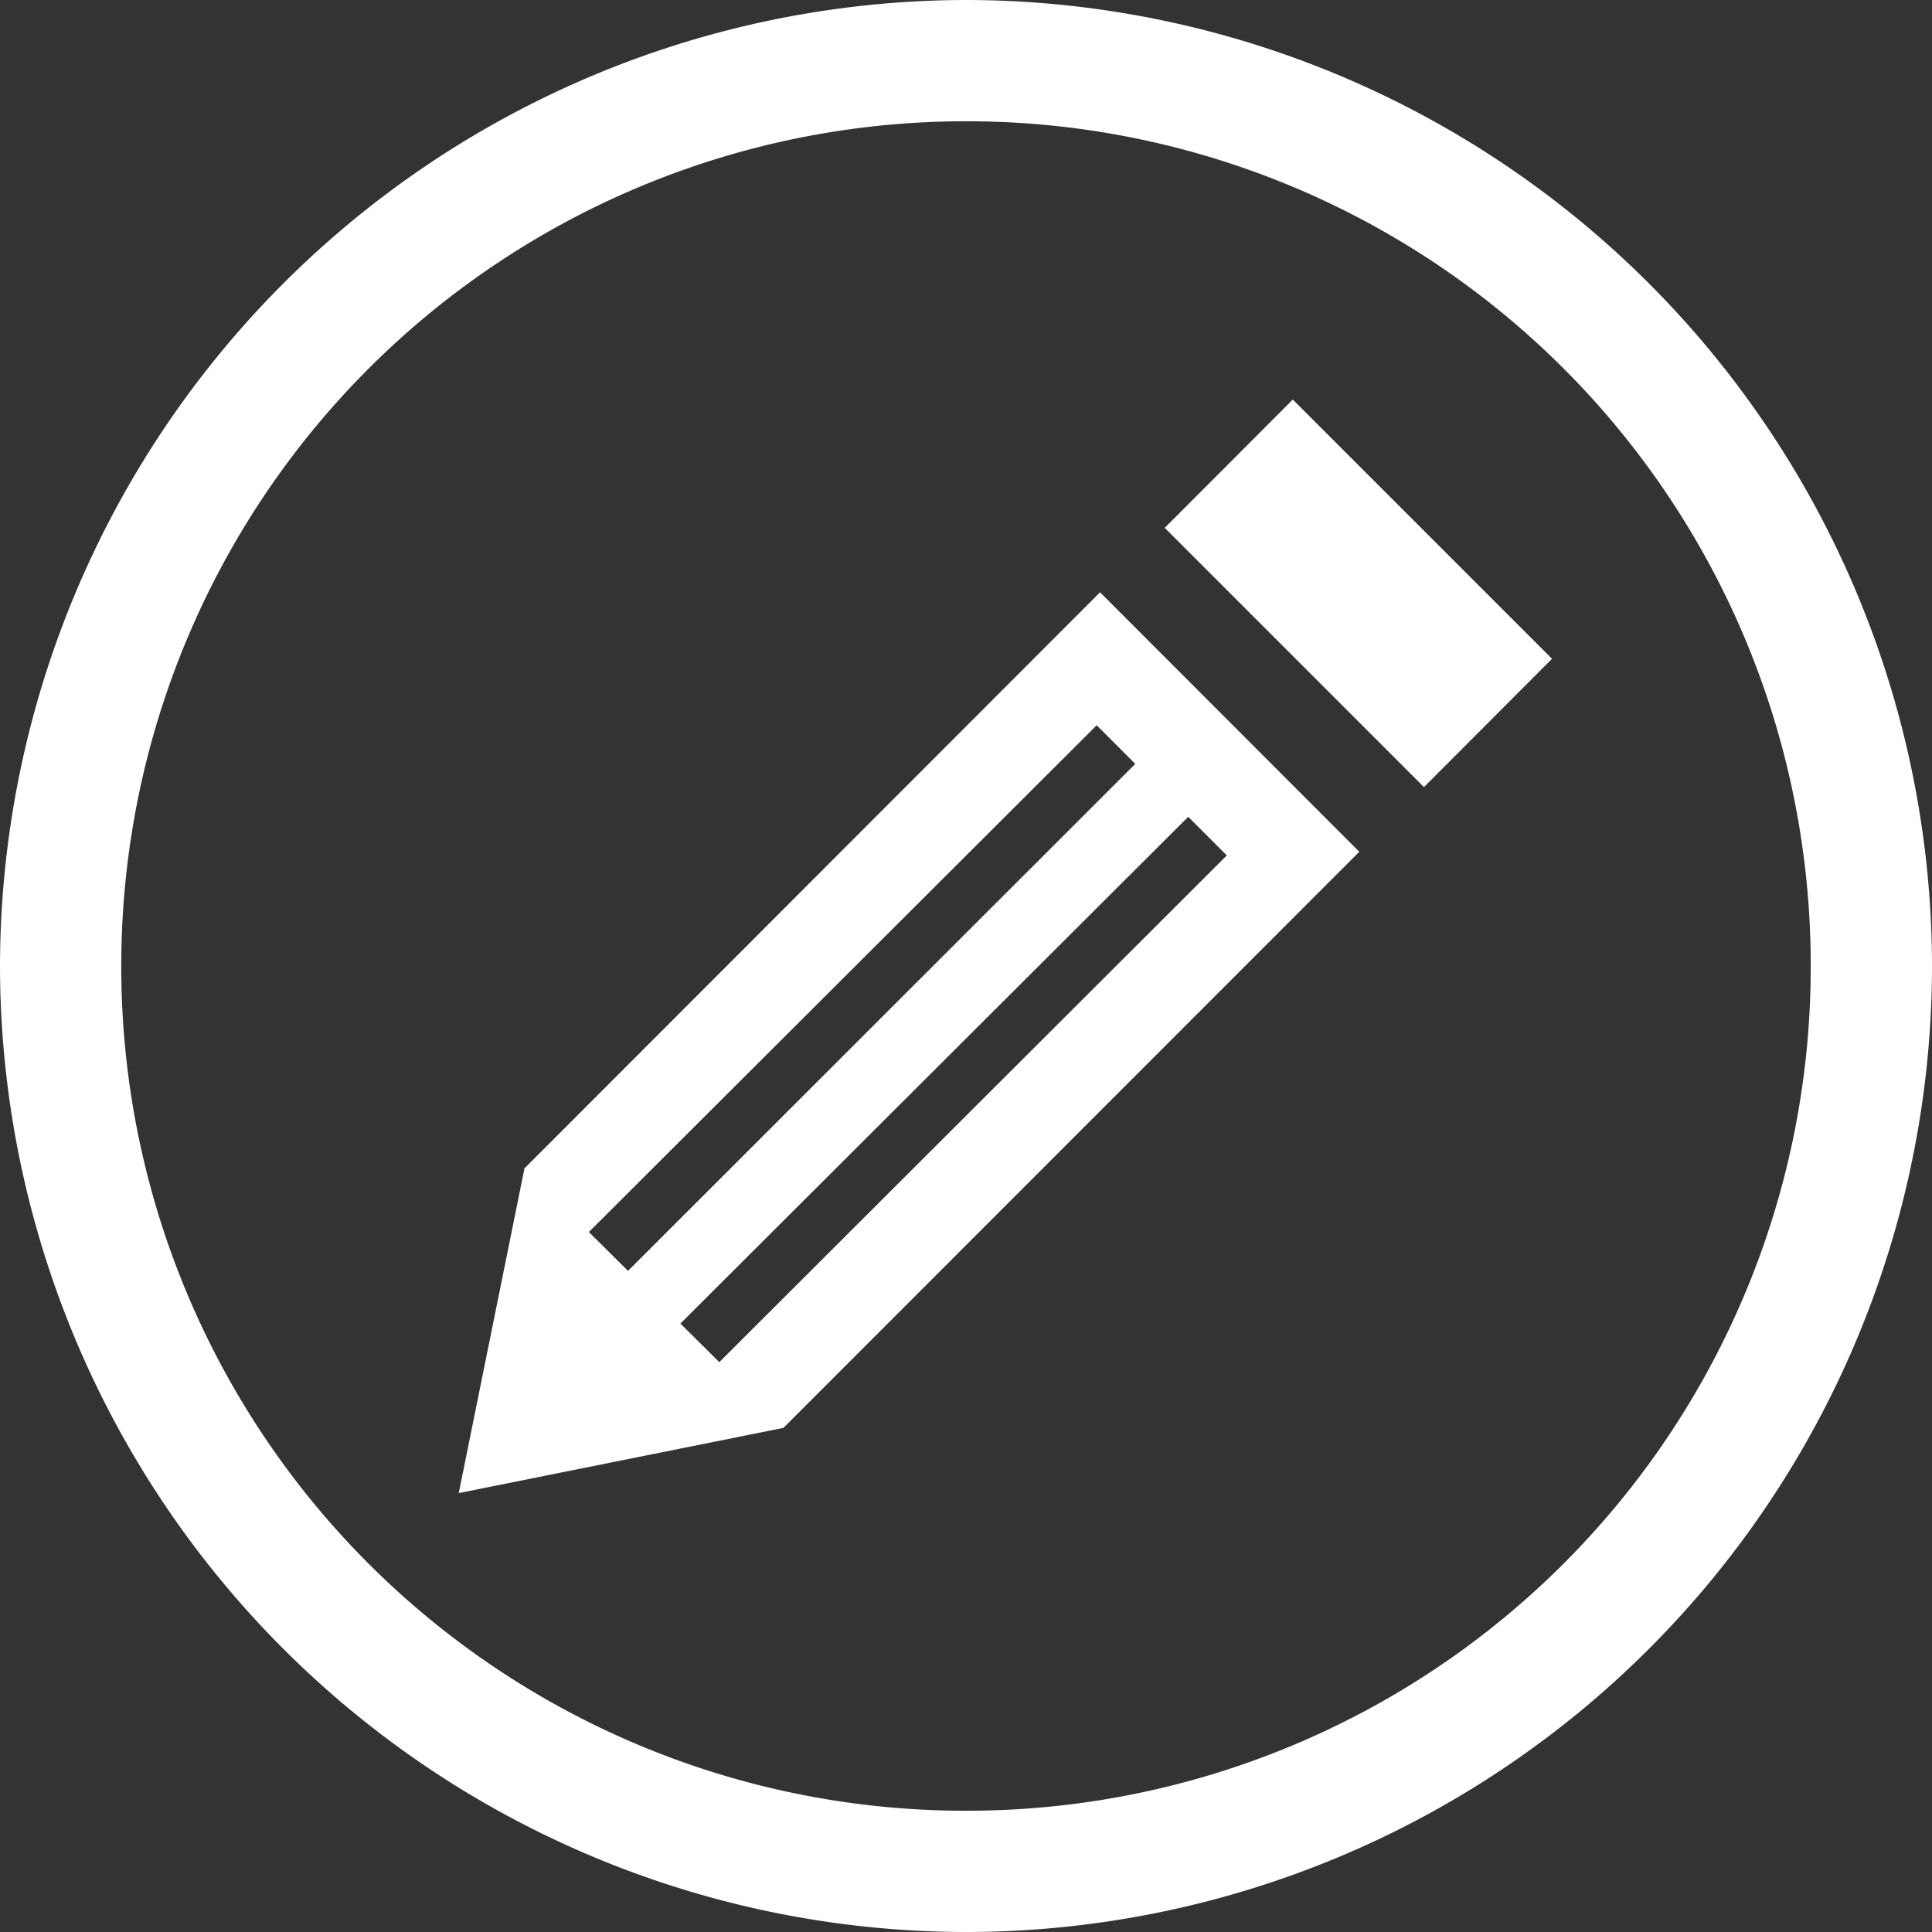 <svg xmlns="http://www.w3.org/2000/svg" xml:space="preserve" width="28" height="28" viewBox="0 0 7.408 7.408"><rect x="0" y="0" width="7.408" height="7.408" fill="#333333" stroke="none"/><g fill="#fff"><path d="M3.705 0A3.71 3.71 0 0 0 0 3.705a3.708 3.708 0 0 0 3.705 3.703 3.706 3.706 0 0 0 3.703-3.703A3.708 3.708 0 0 0 3.705 0Zm0 .465a3.236 3.236 0 0 1 3.238 3.24 3.235 3.235 0 0 1-3.238 3.238 3.236 3.236 0 0 1-3.24-3.238 3.238 3.238 0 0 1 3.24-3.24z" overflow="visible"/><path d="M4.218 2.271 2.011 4.48l-.252 1.245 1.245-.25 2.208-2.209Zm-1.81 2.602-.15-.149 1.947-1.943.148.148Zm.35.35-.149-.148 1.947-1.943.148.148Zm3.193-2.697-.491.492-.994-.994.491-.492Z"/></g></svg>